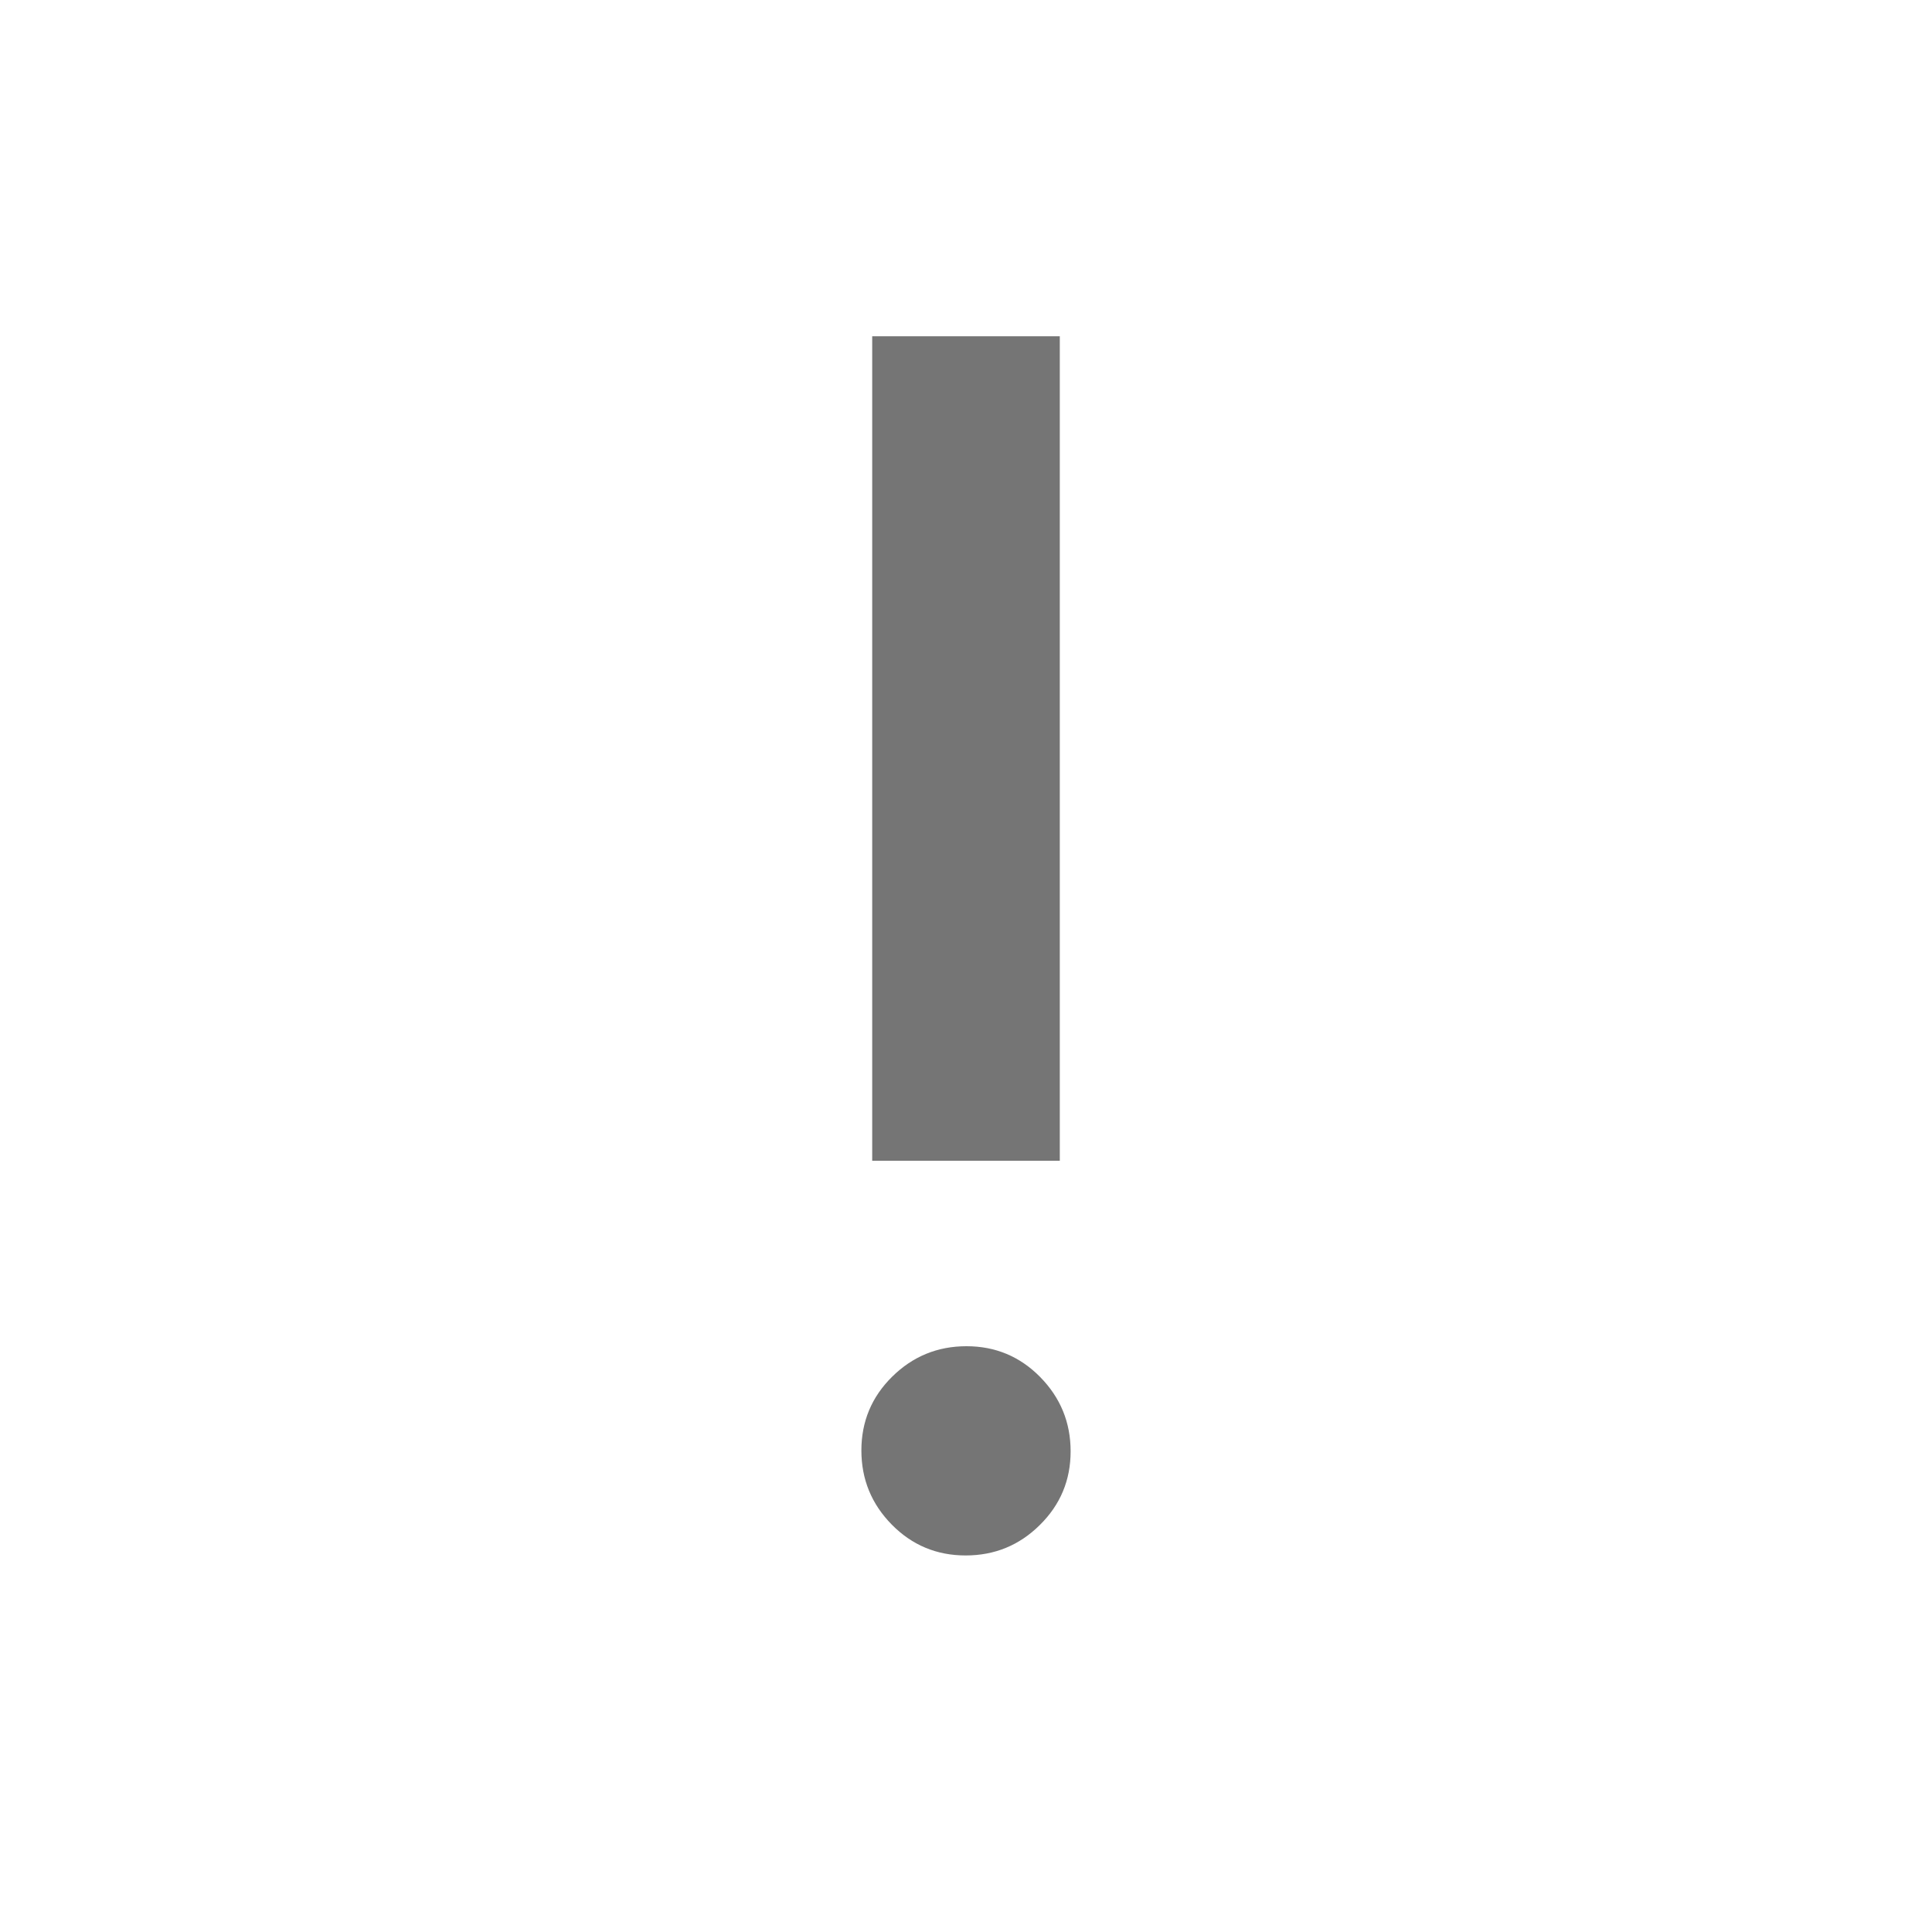 <svg width="20" height="20" viewBox="0 0 20 20" fill="none" xmlns="http://www.w3.org/2000/svg">
<path d="M9.996 16.102C9.697 16.102 9.442 15.996 9.232 15.783C9.022 15.57 8.917 15.314 8.917 15.015C8.917 14.716 9.023 14.461 9.236 14.251C9.449 14.041 9.705 13.936 10.005 13.936C10.304 13.936 10.558 14.042 10.768 14.255C10.978 14.469 11.083 14.725 11.083 15.024C11.083 15.323 10.977 15.577 10.764 15.787C10.551 15.998 10.295 16.102 9.996 16.102ZM9.029 12.016V3.481H10.971V12.016H9.029Z" fill="#757575"/>
</svg>
